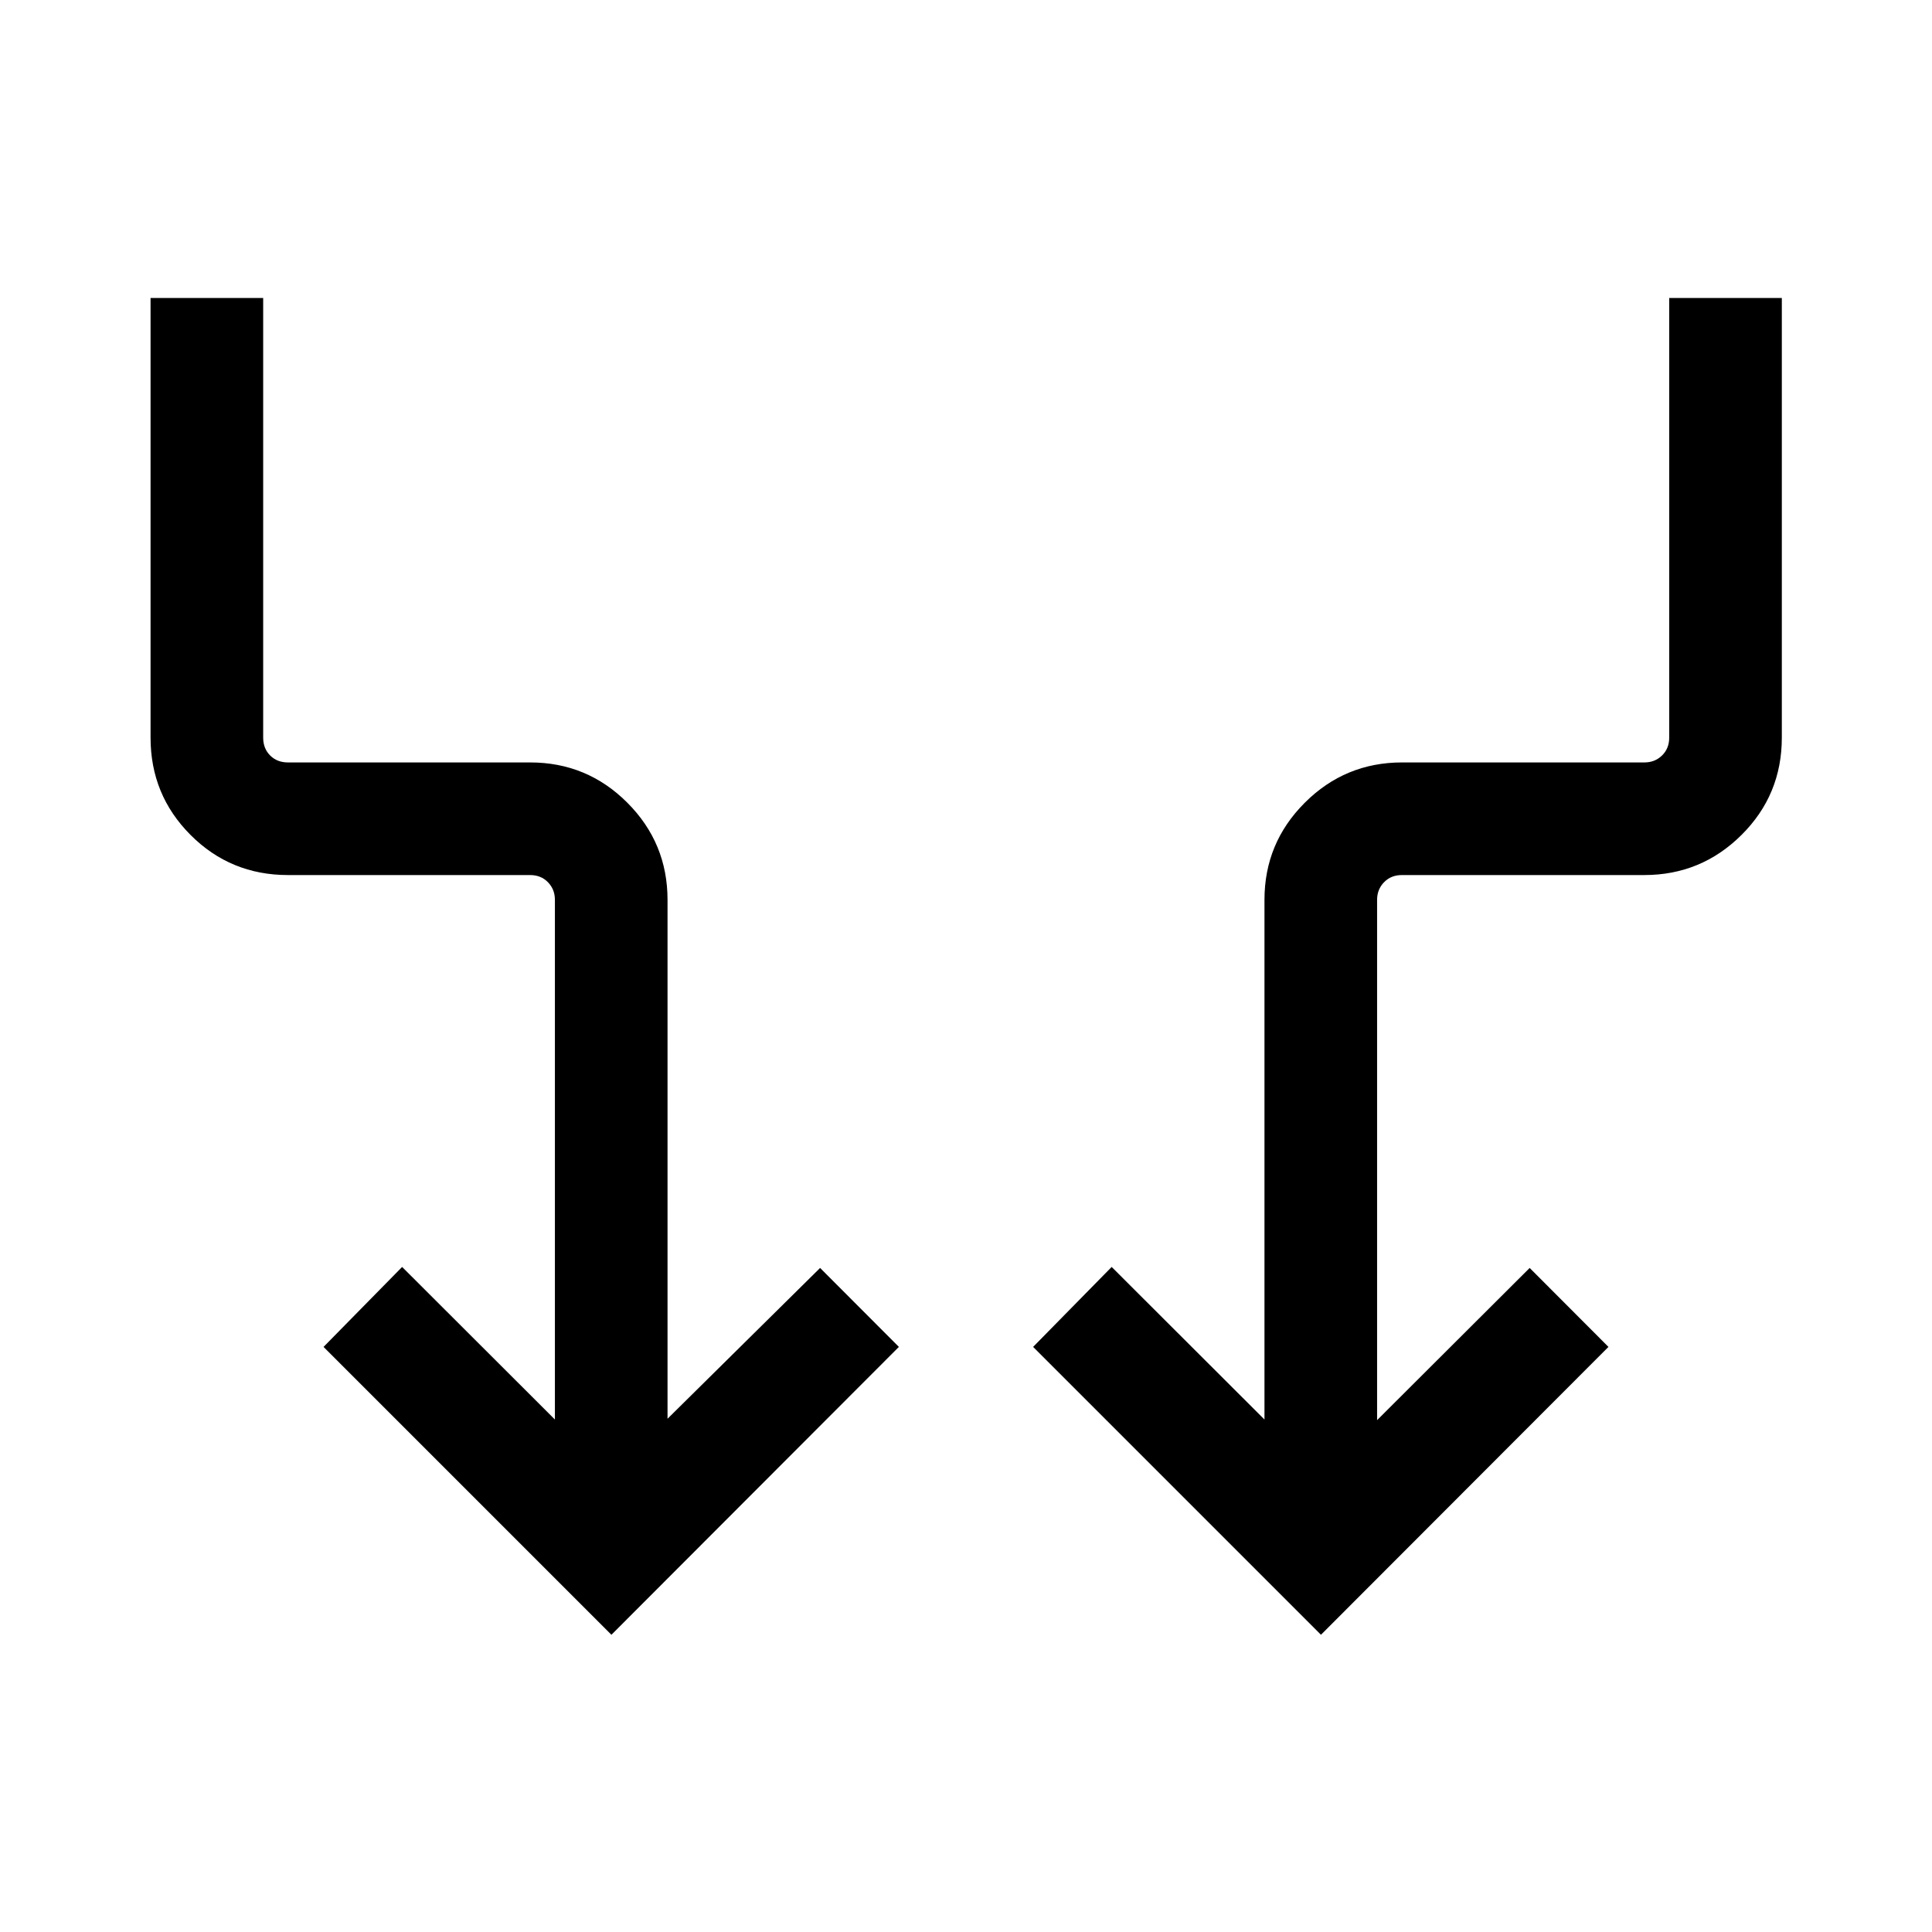 <svg xmlns="http://www.w3.org/2000/svg" height="24" viewBox="0 -960 960 960" width="24"><path d="M303.81-147.69 160.77-290.73l39.04-39.73 75.92 75.81v-258.23q0-5.2-3.46-8.75-3.46-3.56-8.85-3.56H143.08q-28.5 0-48.39-19.92-19.88-19.91-19.88-48.35v-218.46h55.96v218.46q0 5.38 3.46 8.85 3.46 3.46 8.85 3.46h120.35q28.3 0 48.28 20.01t19.98 48.26v257.84l75.81-74.92 39.15 39.23-142.84 143.04Zm352.57 0L513.35-290.73l39.03-39.73 75.93 75.81v-258.23q0-28.25 20.04-48.26 20.04-20.01 48.32-20.01h120.44q5.2 0 8.75-3.46 3.56-3.47 3.56-8.85v-218.46h55.96v218.46q0 28.44-20.04 48.35-20.03 19.92-48.32 19.92H696.58q-5.39 0-8.85 3.56-3.46 3.55-3.46 8.75v258.54l75.81-75.62 39.15 39.23-142.85 143.04Z"/></svg>